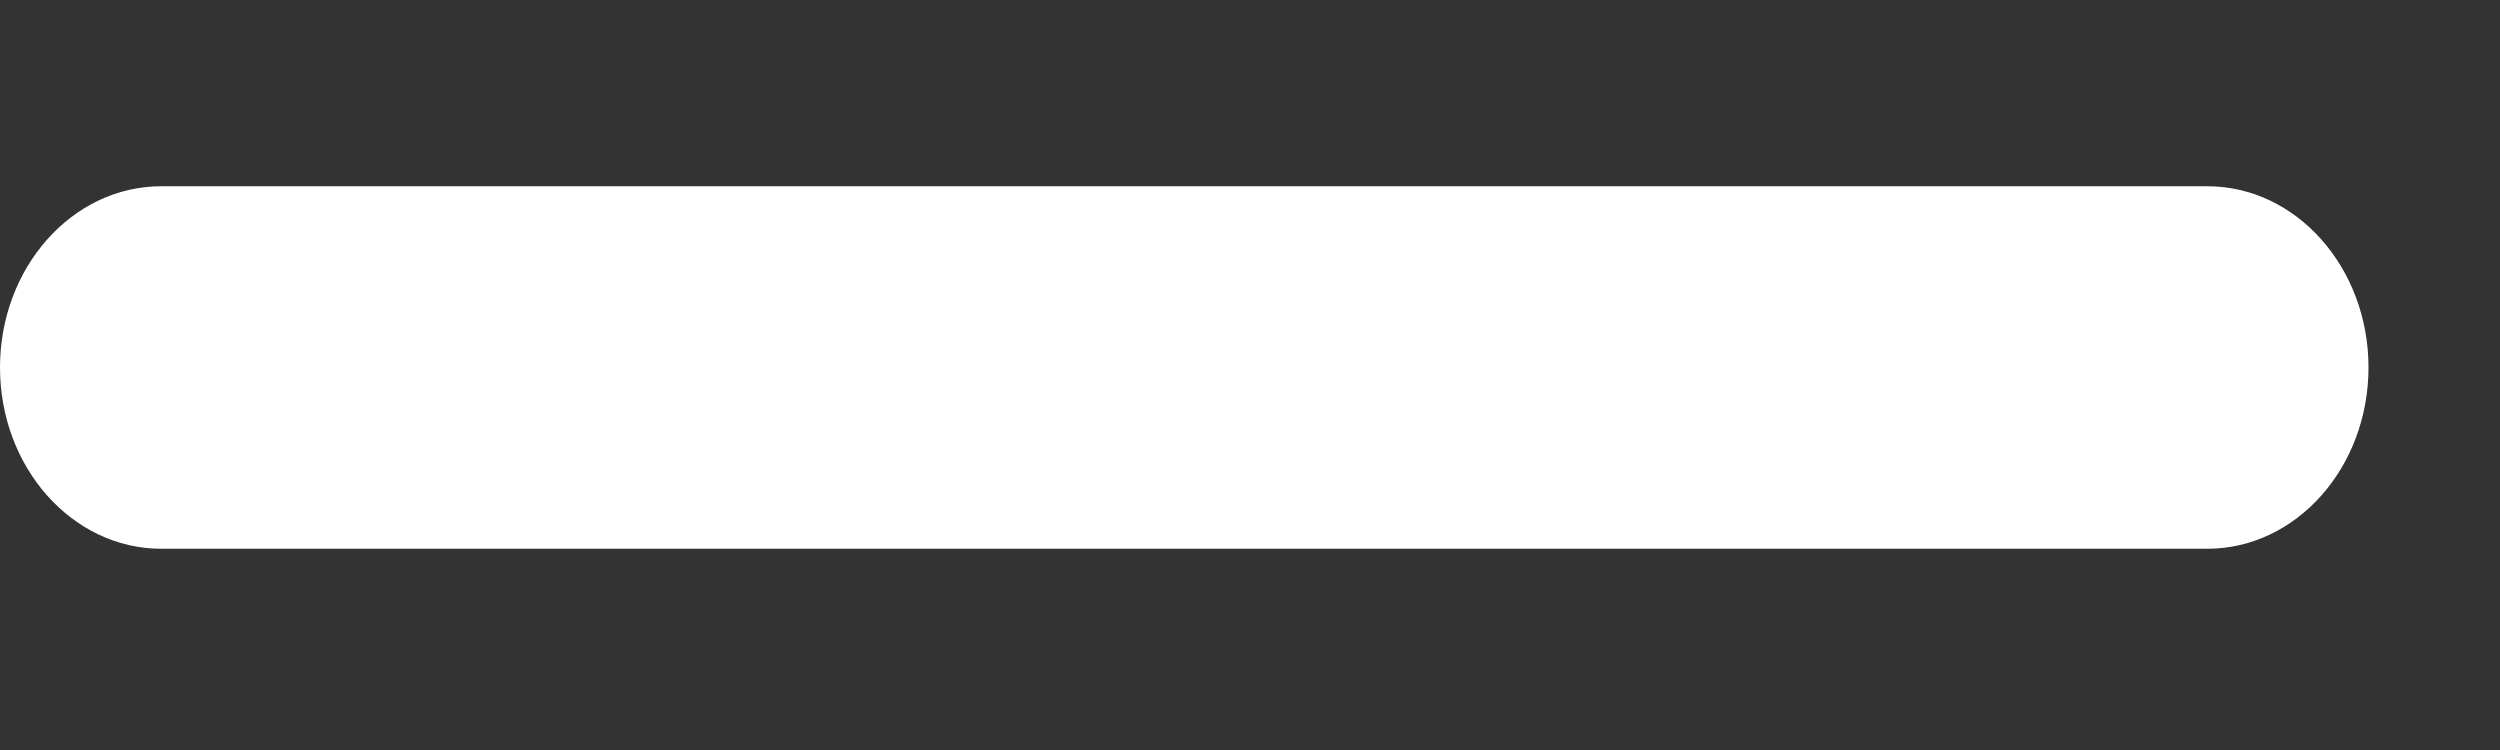 <svg width="10" height="3" viewBox="0 0 10 3" fill="none" xmlns="http://www.w3.org/2000/svg">
<rect x="0" y="0" width="10" height="3" fill="#333333" stroke="none"/>
<path d="M8.829 0.745H0.645C0.289 0.745 0 1.07 0 1.47C0 1.87 0.289 2.195 0.645 2.195H8.829C9.185 2.195 9.474 1.87 9.474 1.47C9.474 1.07 9.185 0.745 8.829 0.745Z" fill="white"/>
</svg>
